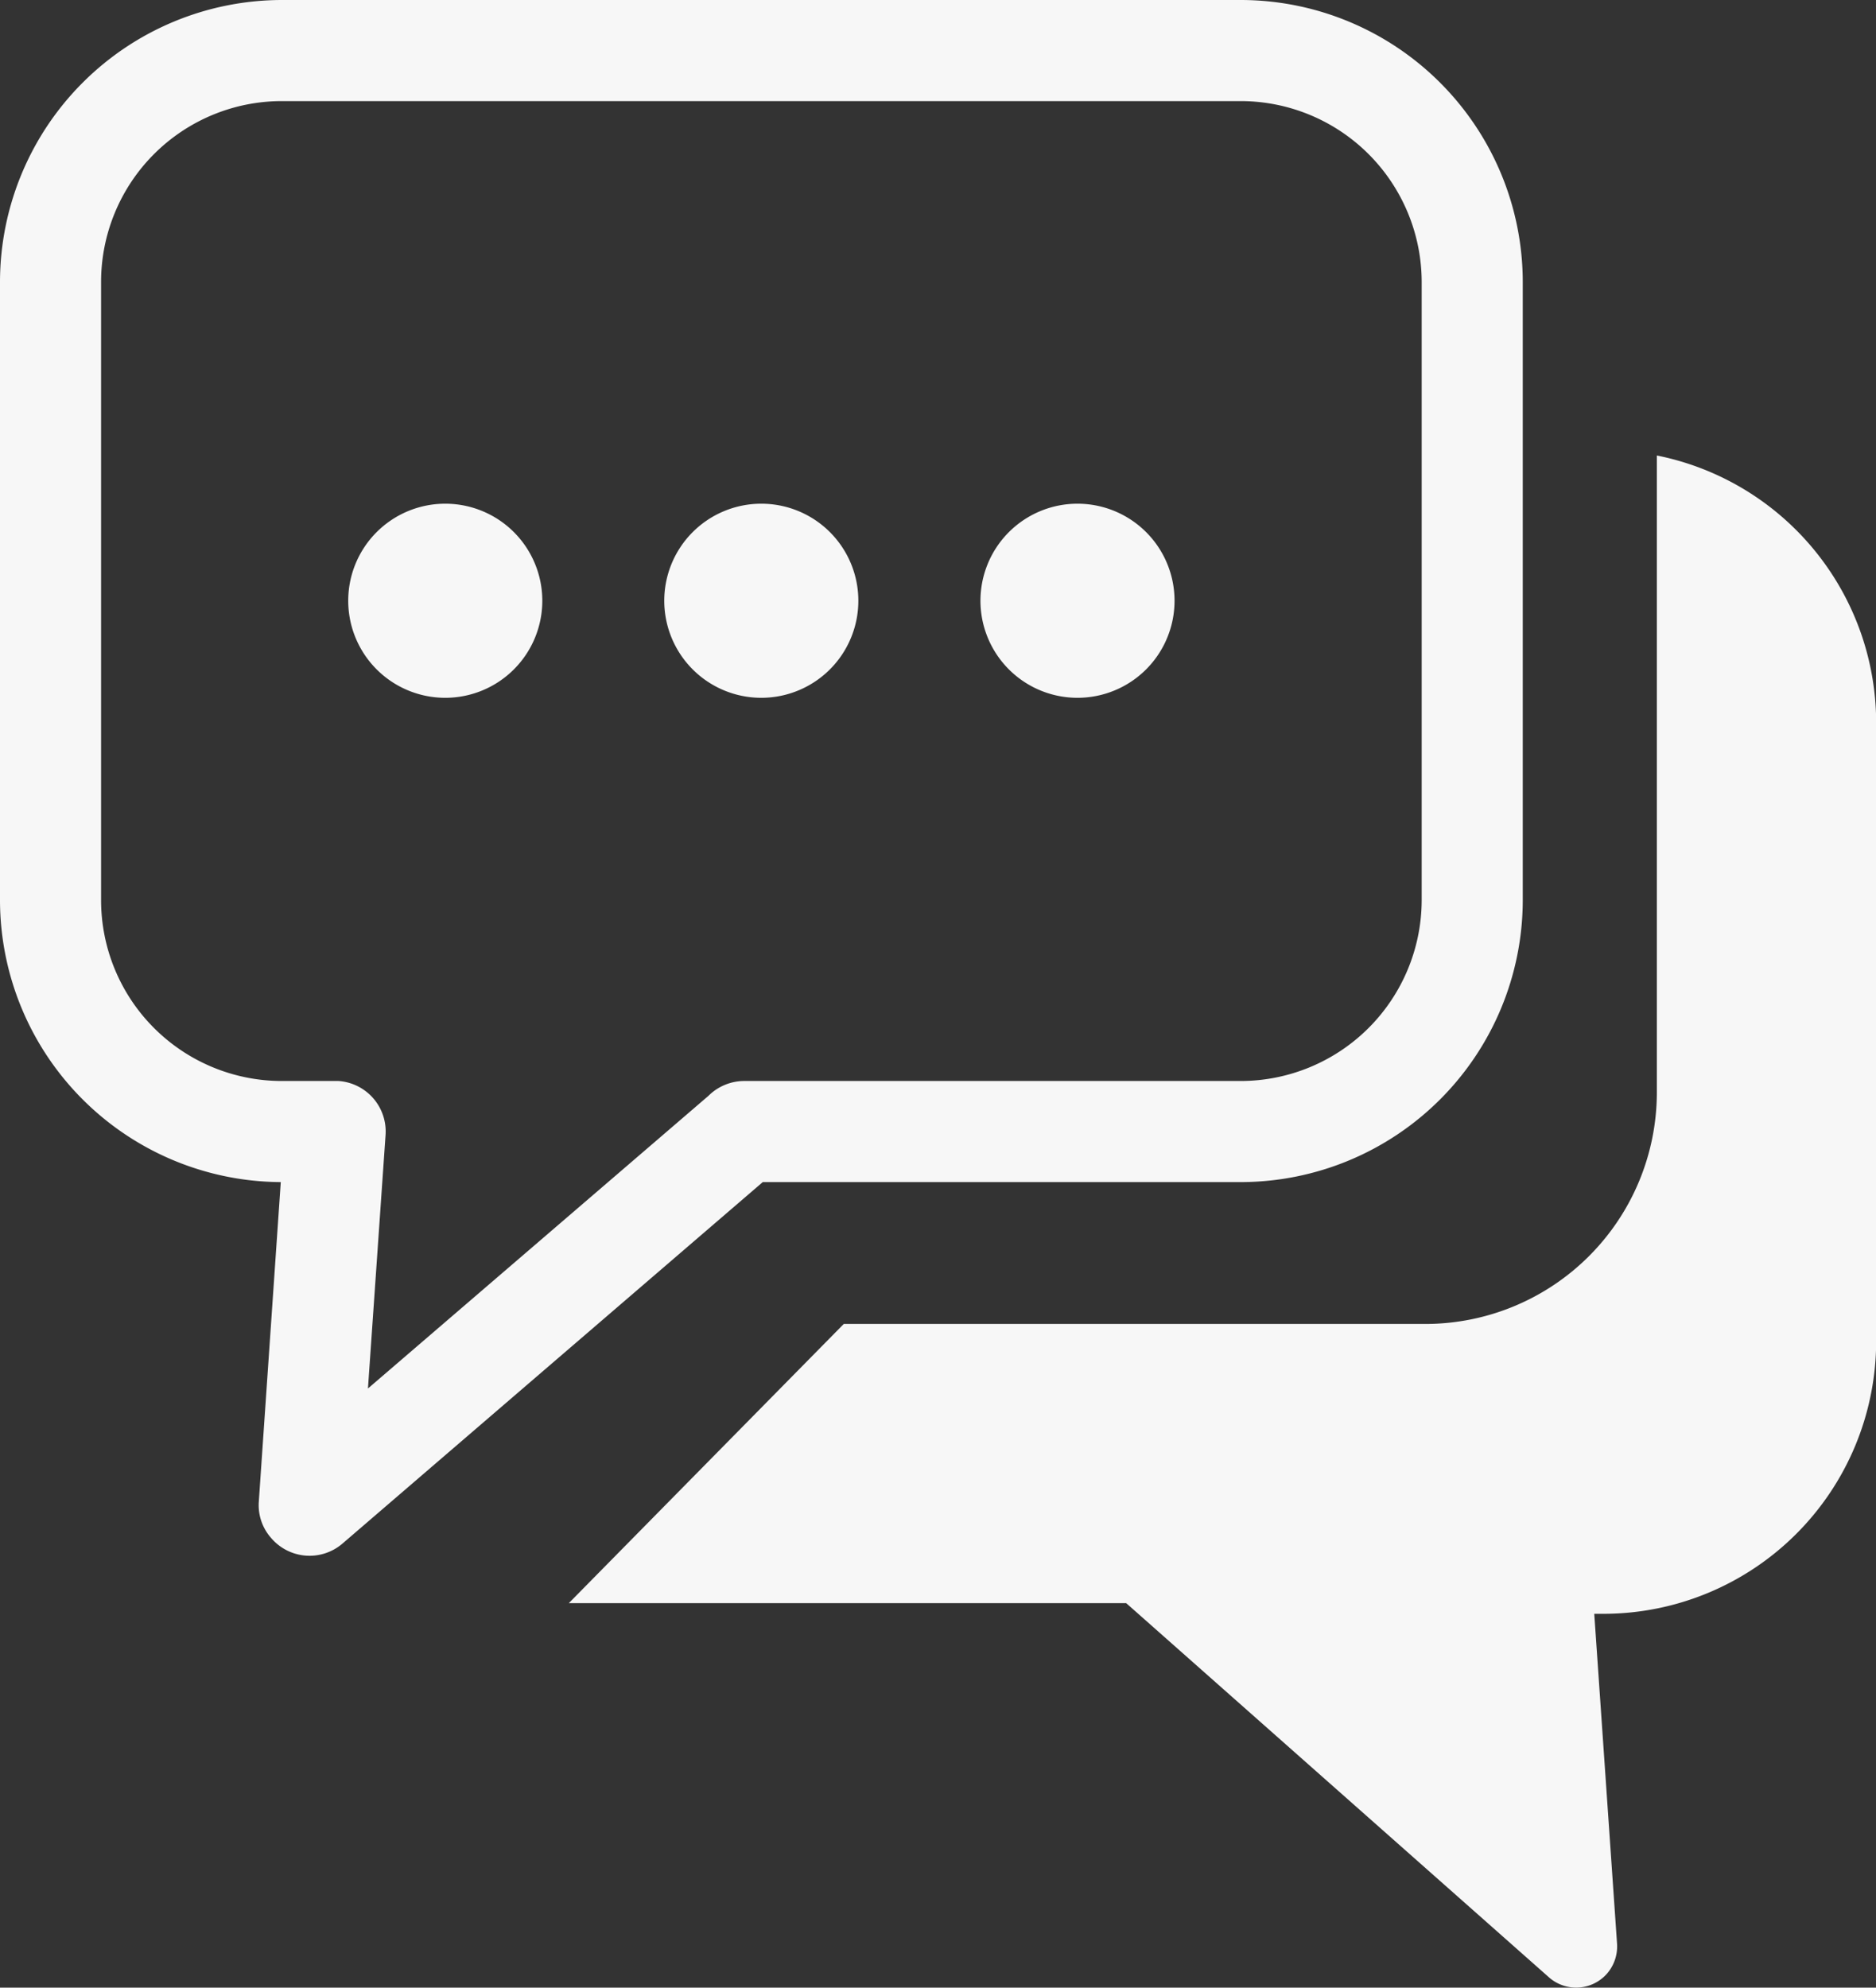 <svg id="Layer_1" data-name="Layer 1" xmlns="http://www.w3.org/2000/svg" viewBox="0 0 115.99 122.88"><rect x="0" y="0" width="115.99" height="122.88" fill="#333333" stroke="none"/><title>dialog</title><path style="fill:#f7f7f7;" d="M17.4,0H76.75a17.45,17.45,0,0,1,17.4,17.4V55.68a17.45,17.45,0,0,1-17.4,17.4H47.16l-26,22.36a3.12,3.12,0,0,1-4.39-.35A3.06,3.06,0,0,1,16,92.86l1.36-19.78A17.45,17.45,0,0,1,0,55.68V17.4A17.45,17.45,0,0,1,17.4,0ZM66.62,31.14a6,6,0,1,1-6,6,6,6,0,0,1,6-6Zm-19.55,0a6,6,0,1,1-6,6,6,6,0,0,1,6-6Zm-19.54,0a6,6,0,1,1-6,6,6,6,0,0,1,6-6Zm74.81-3A16.87,16.87,0,0,1,116,44.67V83A16.87,16.87,0,0,1,99.18,99.77h-.61l1.41,20.4h0a2.57,2.57,0,0,1-.6,1.82,2.54,2.54,0,0,1-3.58.28L69.63,99.11H35.17l17-17.26h36a14.32,14.32,0,0,0,14.27-14.27V29.29c0-.38,0-.76,0-1.13ZM76.75,6.25H17.4A11.18,11.18,0,0,0,6.25,17.4V55.68A11.18,11.18,0,0,0,17.4,66.83h3.53a3.13,3.13,0,0,1,2.91,3.32L22.75,85.84l21.06-18.1a3.14,3.14,0,0,1,2.2-.91H76.75A11.2,11.2,0,0,0,87.9,55.68V17.4A11.2,11.2,0,0,0,76.75,6.25Z"/></svg>